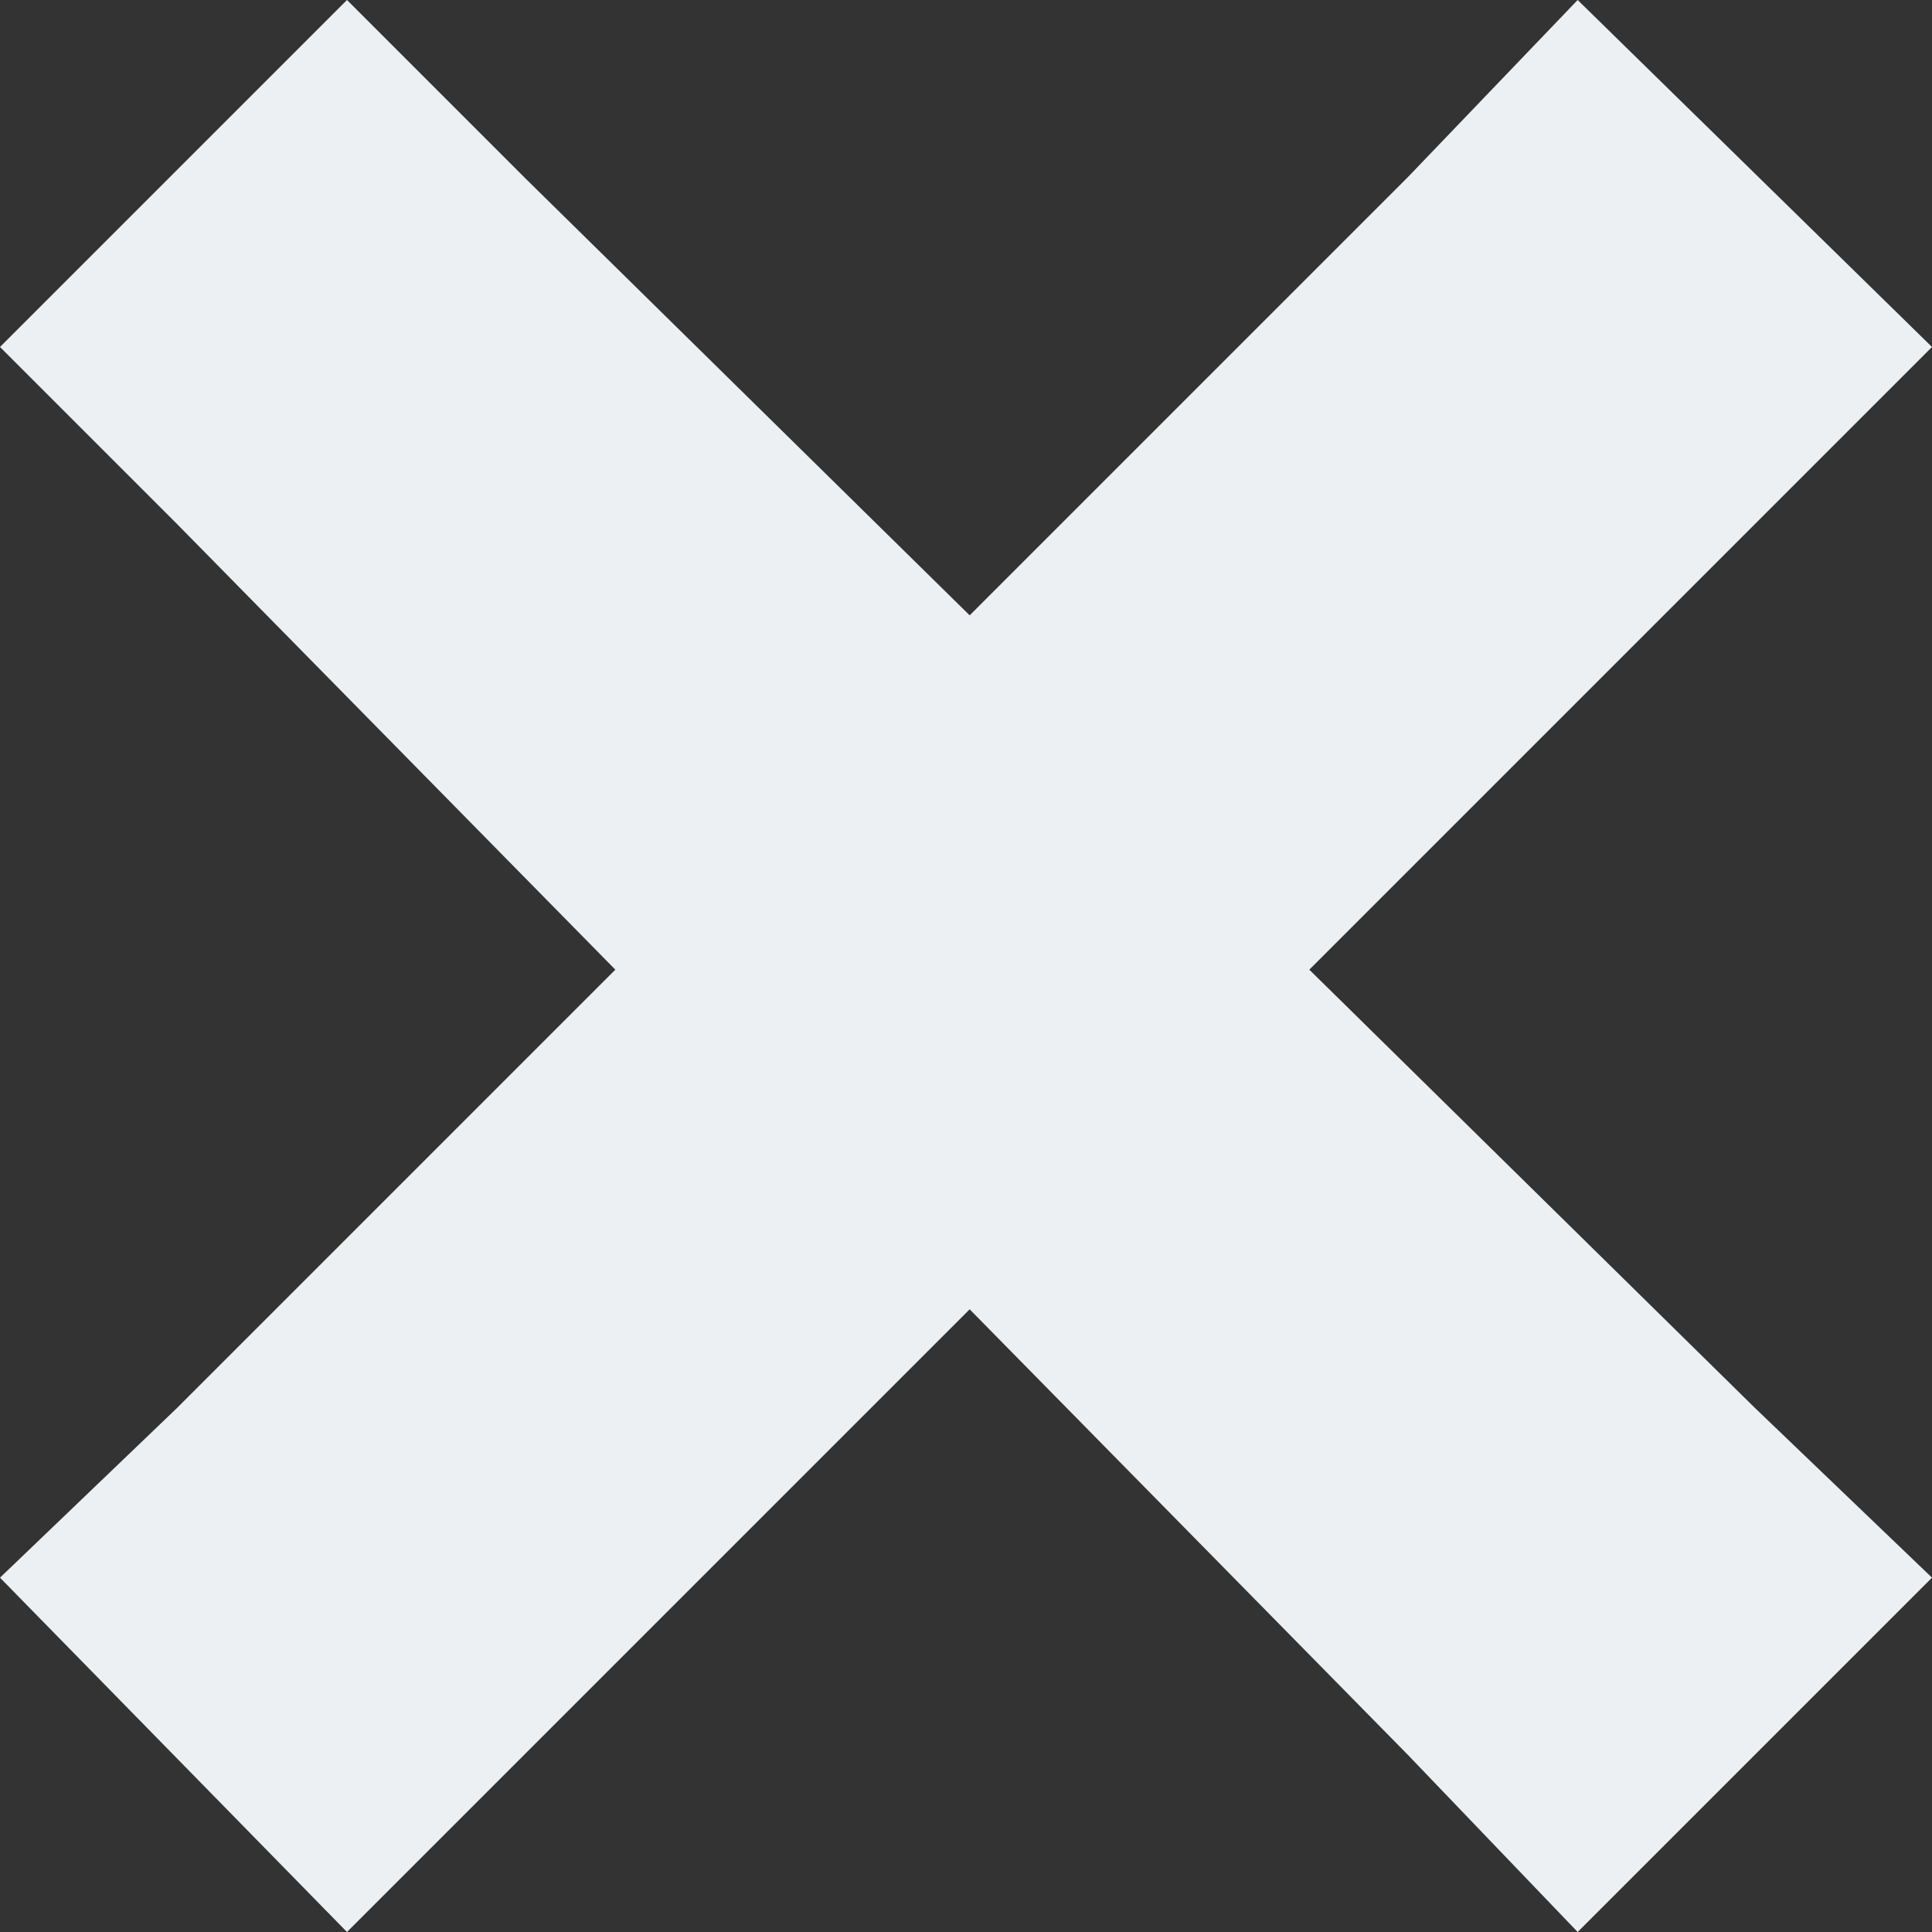 <svg width="10" height="10" viewBox="0 0 10 10" fill="none" xmlns="http://www.w3.org/2000/svg">
<rect x="0" y="0" width="10" height="10" fill="#333333" stroke="none"/>
<path d="M1.796 0L0 1.796L0.917 2.713L3.185 5.019L0.917 7.287L0 8.166L1.796 10L2.713 9.083L5.019 6.777L7.287 9.083L8.166 10L10 8.166L9.083 7.287L6.777 5.019L9.083 2.713L10 1.796L8.166 0L7.287 0.917L5.019 3.185L2.713 0.917L1.796 0Z" fill="#ECF0F3"/>
</svg>
